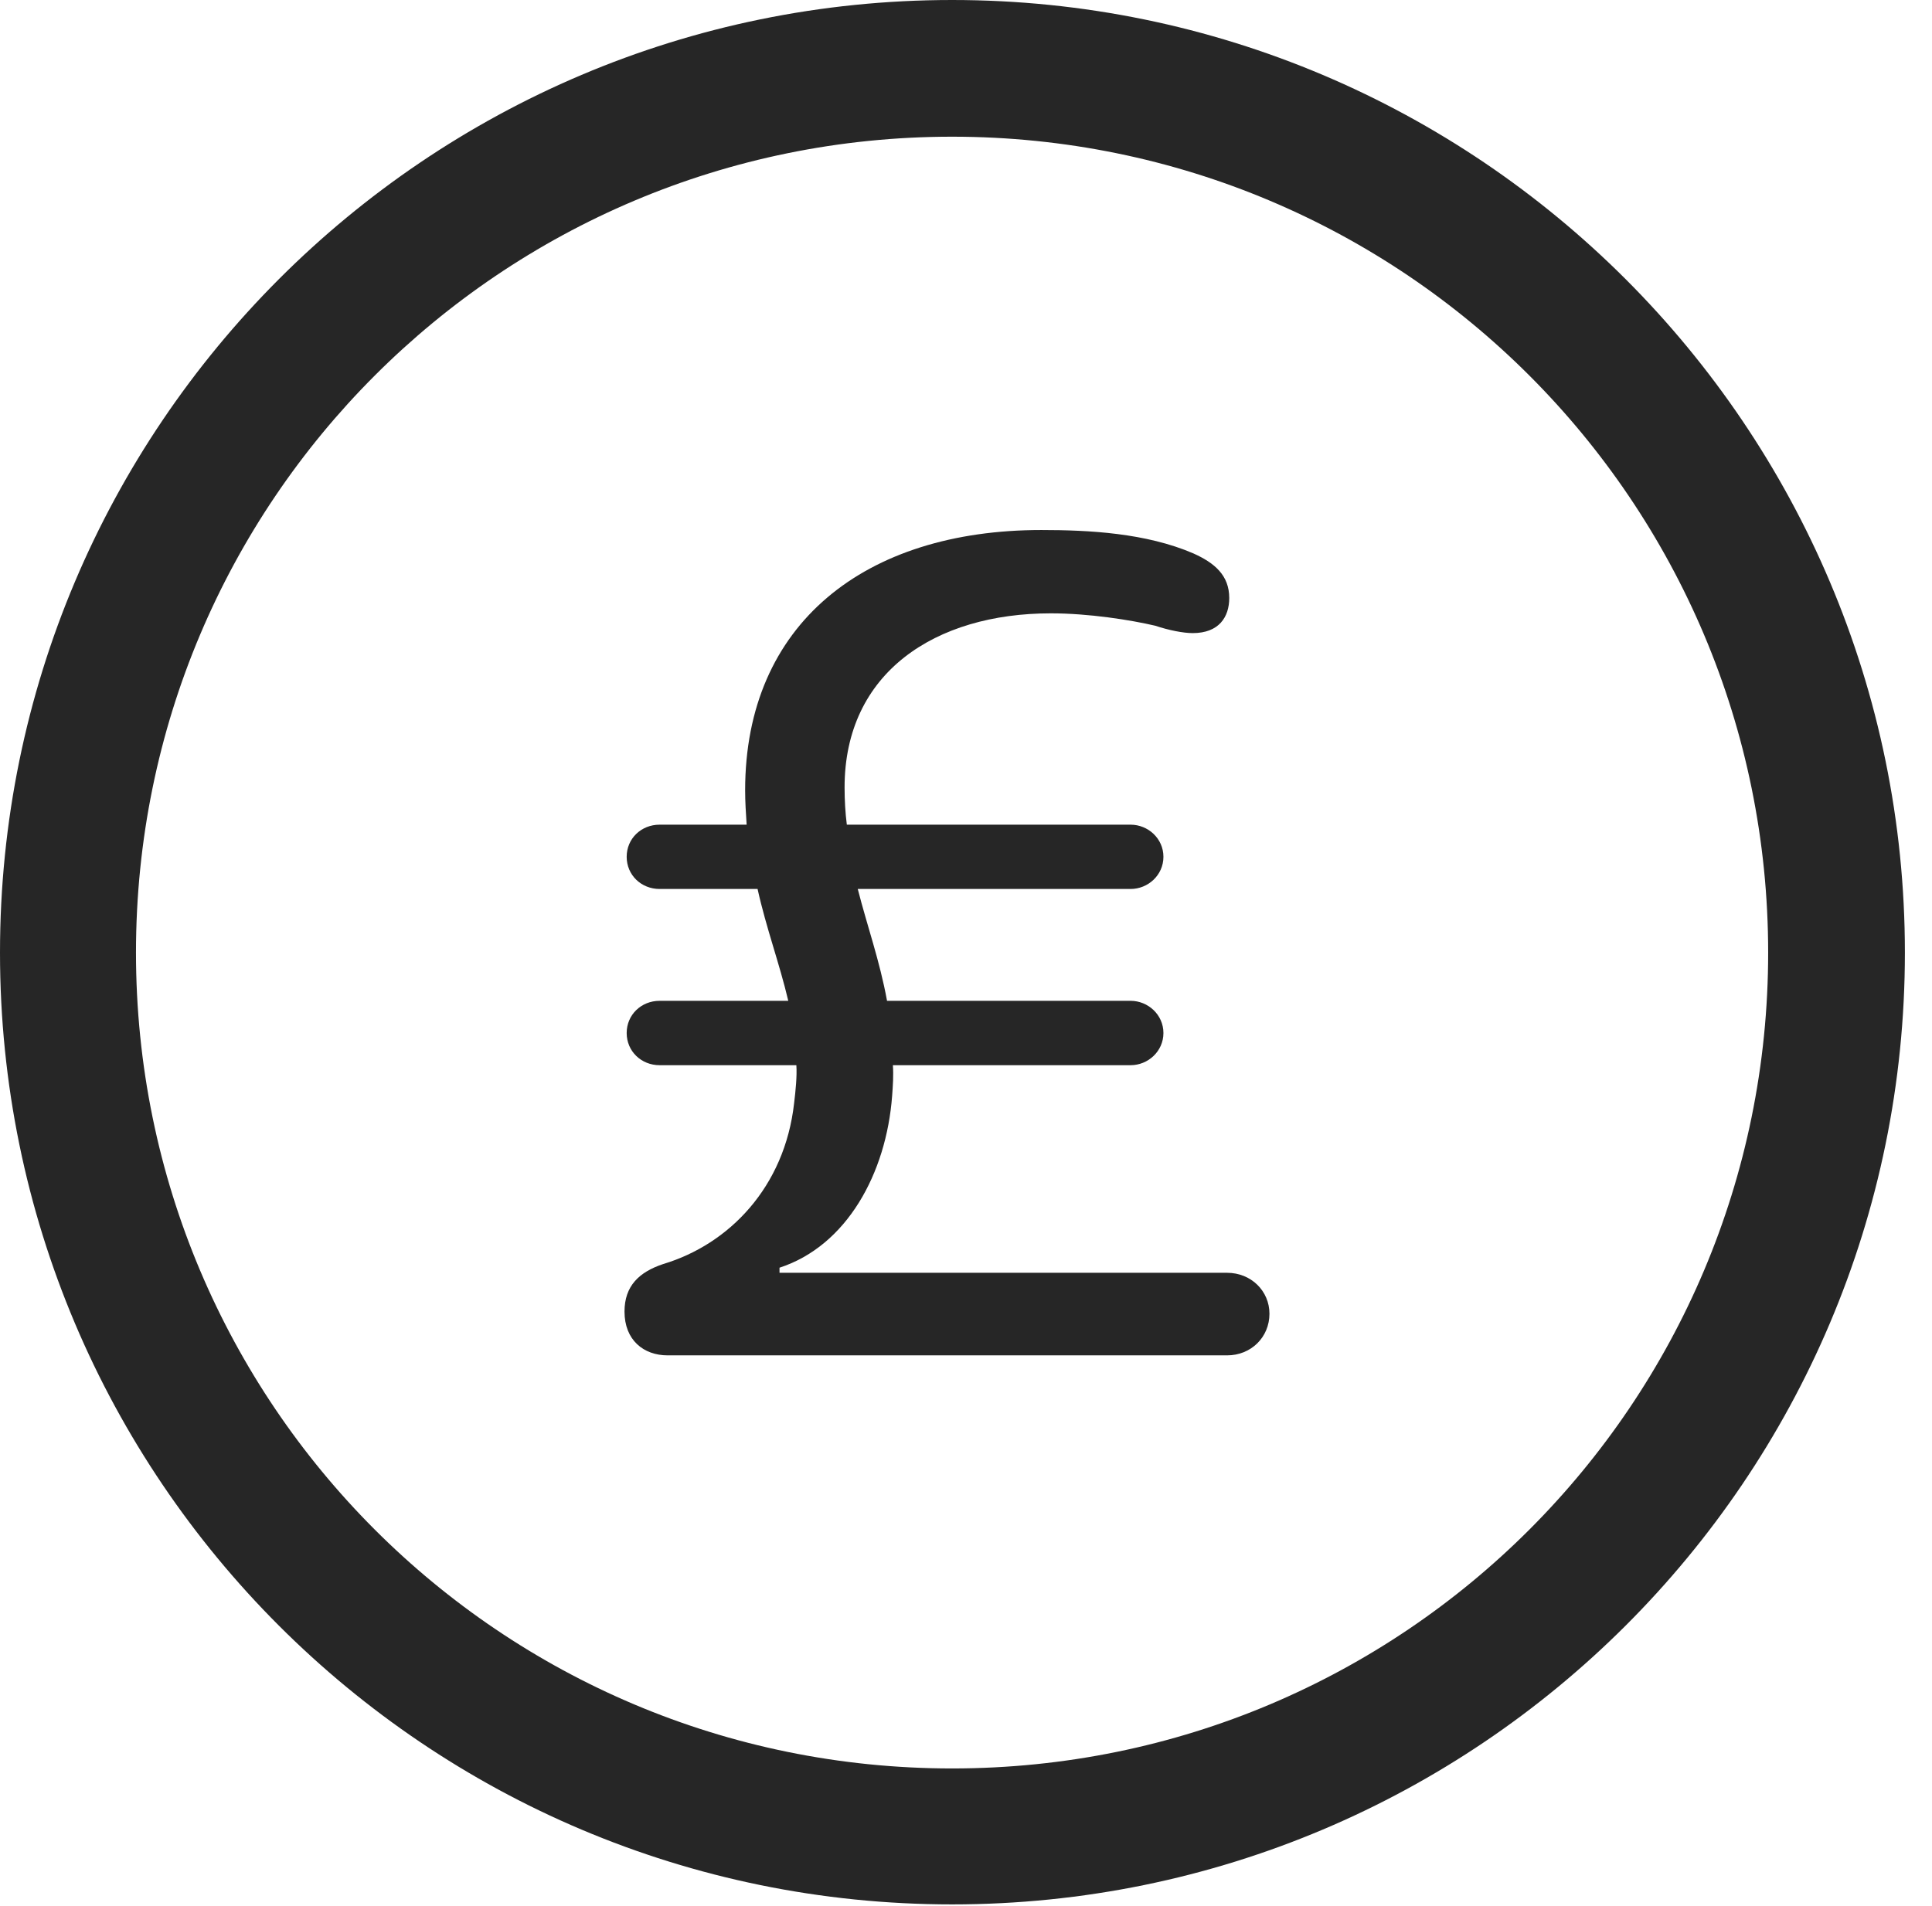 <?xml version="1.0" encoding="UTF-8"?>
<!--Generator: Apple Native CoreSVG 326-->
<!DOCTYPE svg
PUBLIC "-//W3C//DTD SVG 1.1//EN"
       "http://www.w3.org/Graphics/SVG/1.1/DTD/svg11.dtd">
<svg version="1.1" xmlns="http://www.w3.org/2000/svg" xmlns:xlink="http://www.w3.org/1999/xlink" viewBox="0 0 25.801 25.459">
 <g>
  <rect height="25.459" opacity="0" width="25.801" x="0" y="0"/>
  <path d="M12.715 25.439C19.736 25.439 25.439 19.746 25.439 12.725C25.439 5.703 19.736 0 12.715 0C5.693 0 0 5.703 0 12.725C0 19.746 5.693 25.439 12.715 25.439ZM12.715 23.623C6.689 23.623 1.816 18.75 1.816 12.725C1.816 6.699 6.689 1.826 12.715 1.826C18.74 1.826 23.613 6.699 23.613 12.725C23.613 18.75 18.74 23.623 12.715 23.623Z" fill="black" fill-opacity="0.85"/>
  <path d="M8.916 18.105L16.387 18.105C16.709 18.105 16.953 17.861 16.953 17.549C16.953 17.246 16.709 17.002 16.387 17.002L10.41 17.002L10.41 16.934C11.309 16.641 11.836 15.674 11.914 14.639C11.924 14.502 11.934 14.365 11.924 14.229L15.098 14.229C15.332 14.229 15.537 14.043 15.537 13.799C15.537 13.555 15.332 13.369 15.098 13.369L11.846 13.369C11.748 12.832 11.582 12.373 11.455 11.875L15.098 11.875C15.332 11.875 15.537 11.69 15.537 11.445C15.537 11.201 15.332 11.016 15.098 11.016L11.309 11.016C11.289 10.859 11.279 10.693 11.279 10.518C11.279 8.984 12.49 8.193 14.033 8.193C14.541 8.193 15.098 8.281 15.43 8.359C15.605 8.418 15.801 8.457 15.928 8.457C16.279 8.457 16.416 8.242 16.416 7.988C16.416 7.686 16.221 7.52 15.938 7.393C15.303 7.119 14.541 7.08 13.906 7.08C11.553 7.08 9.951 8.33 9.951 10.557C9.951 10.713 9.961 10.859 9.971 11.016L8.809 11.016C8.564 11.016 8.369 11.201 8.369 11.445C8.369 11.69 8.564 11.875 8.809 11.875L10.117 11.875C10.234 12.402 10.41 12.871 10.527 13.369L8.809 13.369C8.564 13.369 8.369 13.555 8.369 13.799C8.369 14.043 8.564 14.229 8.809 14.229L10.635 14.229C10.645 14.375 10.625 14.57 10.605 14.736C10.479 15.859 9.736 16.621 8.857 16.885C8.535 16.992 8.34 17.178 8.34 17.52C8.34 17.9 8.594 18.105 8.916 18.105Z" fill="black" fill-opacity="0.85"/>
 </g>
</svg>
